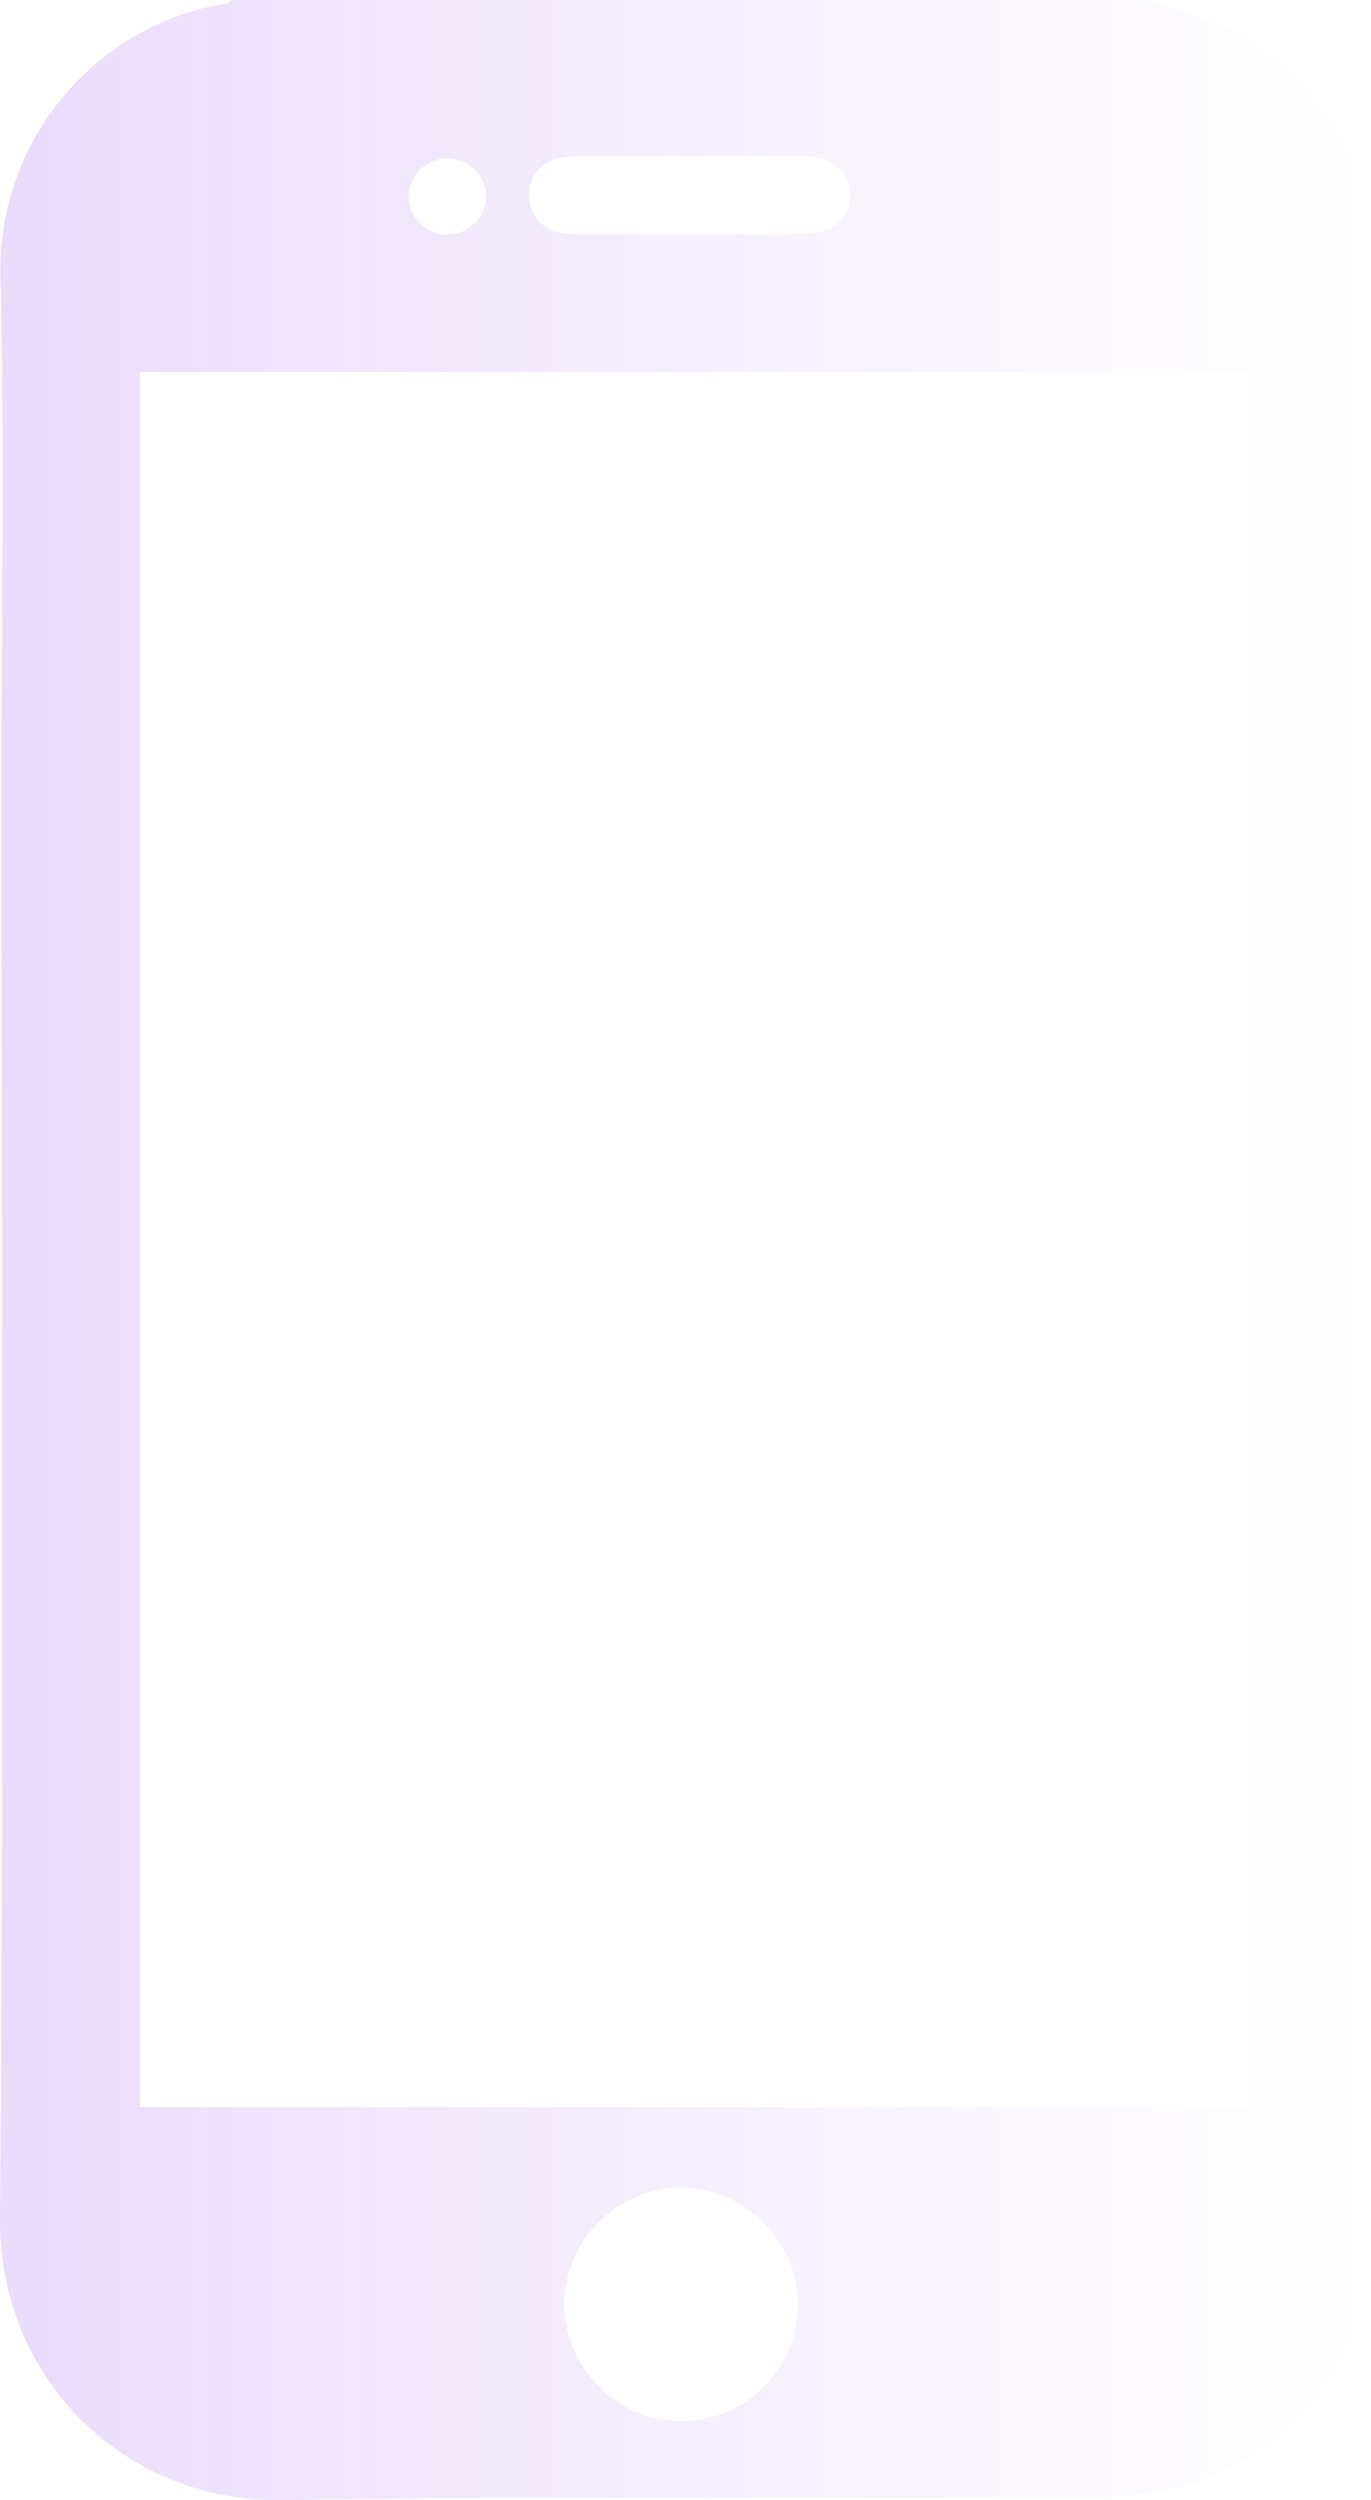 <?xml version="1.0" encoding="utf-8"?>
<!-- Generator: Adobe Illustrator 27.5.0, SVG Export Plug-In . SVG Version: 6.00 Build 0)  -->
<svg version="1.1" id="Layer_1" xmlns="http://www.w3.org/2000/svg" xmlns:xlink="http://www.w3.org/1999/xlink" x="0px" y="0px"
	 viewBox="0 0 269.4 491.2" style="enable-background:new 0 0 269.4 491.2;" xml:space="preserve">
<style type="text/css">
	.st0{opacity:0.14;}
	.st1{fill:url(#SVGID_1_);}
</style>
<g class="st0">
	
		<linearGradient id="SVGID_1_" gradientUnits="userSpaceOnUse" x1="-1.191698e-03" y1="-2603.604" x2="269.4" y2="-2603.604" gradientTransform="matrix(1 0 0 -1 0 -2358)">
		<stop  offset="0" style="stop-color:#6400E7"/>
		<stop  offset="0.474" style="stop-color:#6400E7;stop-opacity:0.48"/>
		<stop  offset="0.83" style="stop-color:#6400E7;stop-opacity:0.14"/>
		<stop  offset="1" style="stop-color:#6400E7;stop-opacity:0"/>
	</linearGradient>
	<path class="st1" d="M225,0c10,2.5,19.4,5.8,27.2,13c10.1,9.3,16.1,20.5,17,34.2c0.1,2.1,0.2,4.2,0.2,6.2
		c-0.1,128.3-0.1,256.6-0.2,385c0,23.3-13.7,42.8-35.2,49.5c-6.1,1.9-12.9,2.7-19.3,2.8c-53.1,0.2-106.1-0.4-159.2,0.5
		C24.8,491.7-0.2,467.6,0,435.9C0.8,341.5,0.3,247,0.3,152.6c0-32.6,0.6-65.2-0.2-97.8C-0.7,26.6,19.9,4.4,44.5,0.7
		c0.4-0.1,0.8-0.5,1.2-0.7H225z M245.5,73.1h-218V414h218.1V73.1H245.5z M134,475.7c12.5-0.1,22.8-10.5,22.8-22.9
		s-10.4-22.9-22.9-23c-12.6-0.1-23.2,10.6-23,23.2C111.1,465.5,121.5,475.7,134,475.7L134,475.7L134,475.7z M135.4,46
		c7.5,0,15,0.1,22.5,0c5.7-0.1,9.1-3,9.2-7.6c0-4.6-3.4-7.7-9-7.7c-15-0.1-30-0.1-45,0c-5.7,0-9.1,2.9-9.1,7.6s3.3,7.7,9,7.7
		C120.3,46.1,127.9,46,135.4,46L135.4,46z M95.5,38.5c0-4.1-3.7-7.5-7.8-7.4c-4,0.1-7.3,3.4-7.4,7.4c-0.1,4.1,3.4,7.6,7.6,7.6
		S95.5,42.6,95.5,38.5C95.5,38.5,95.5,38.5,95.5,38.5z"/>
</g>
</svg>

